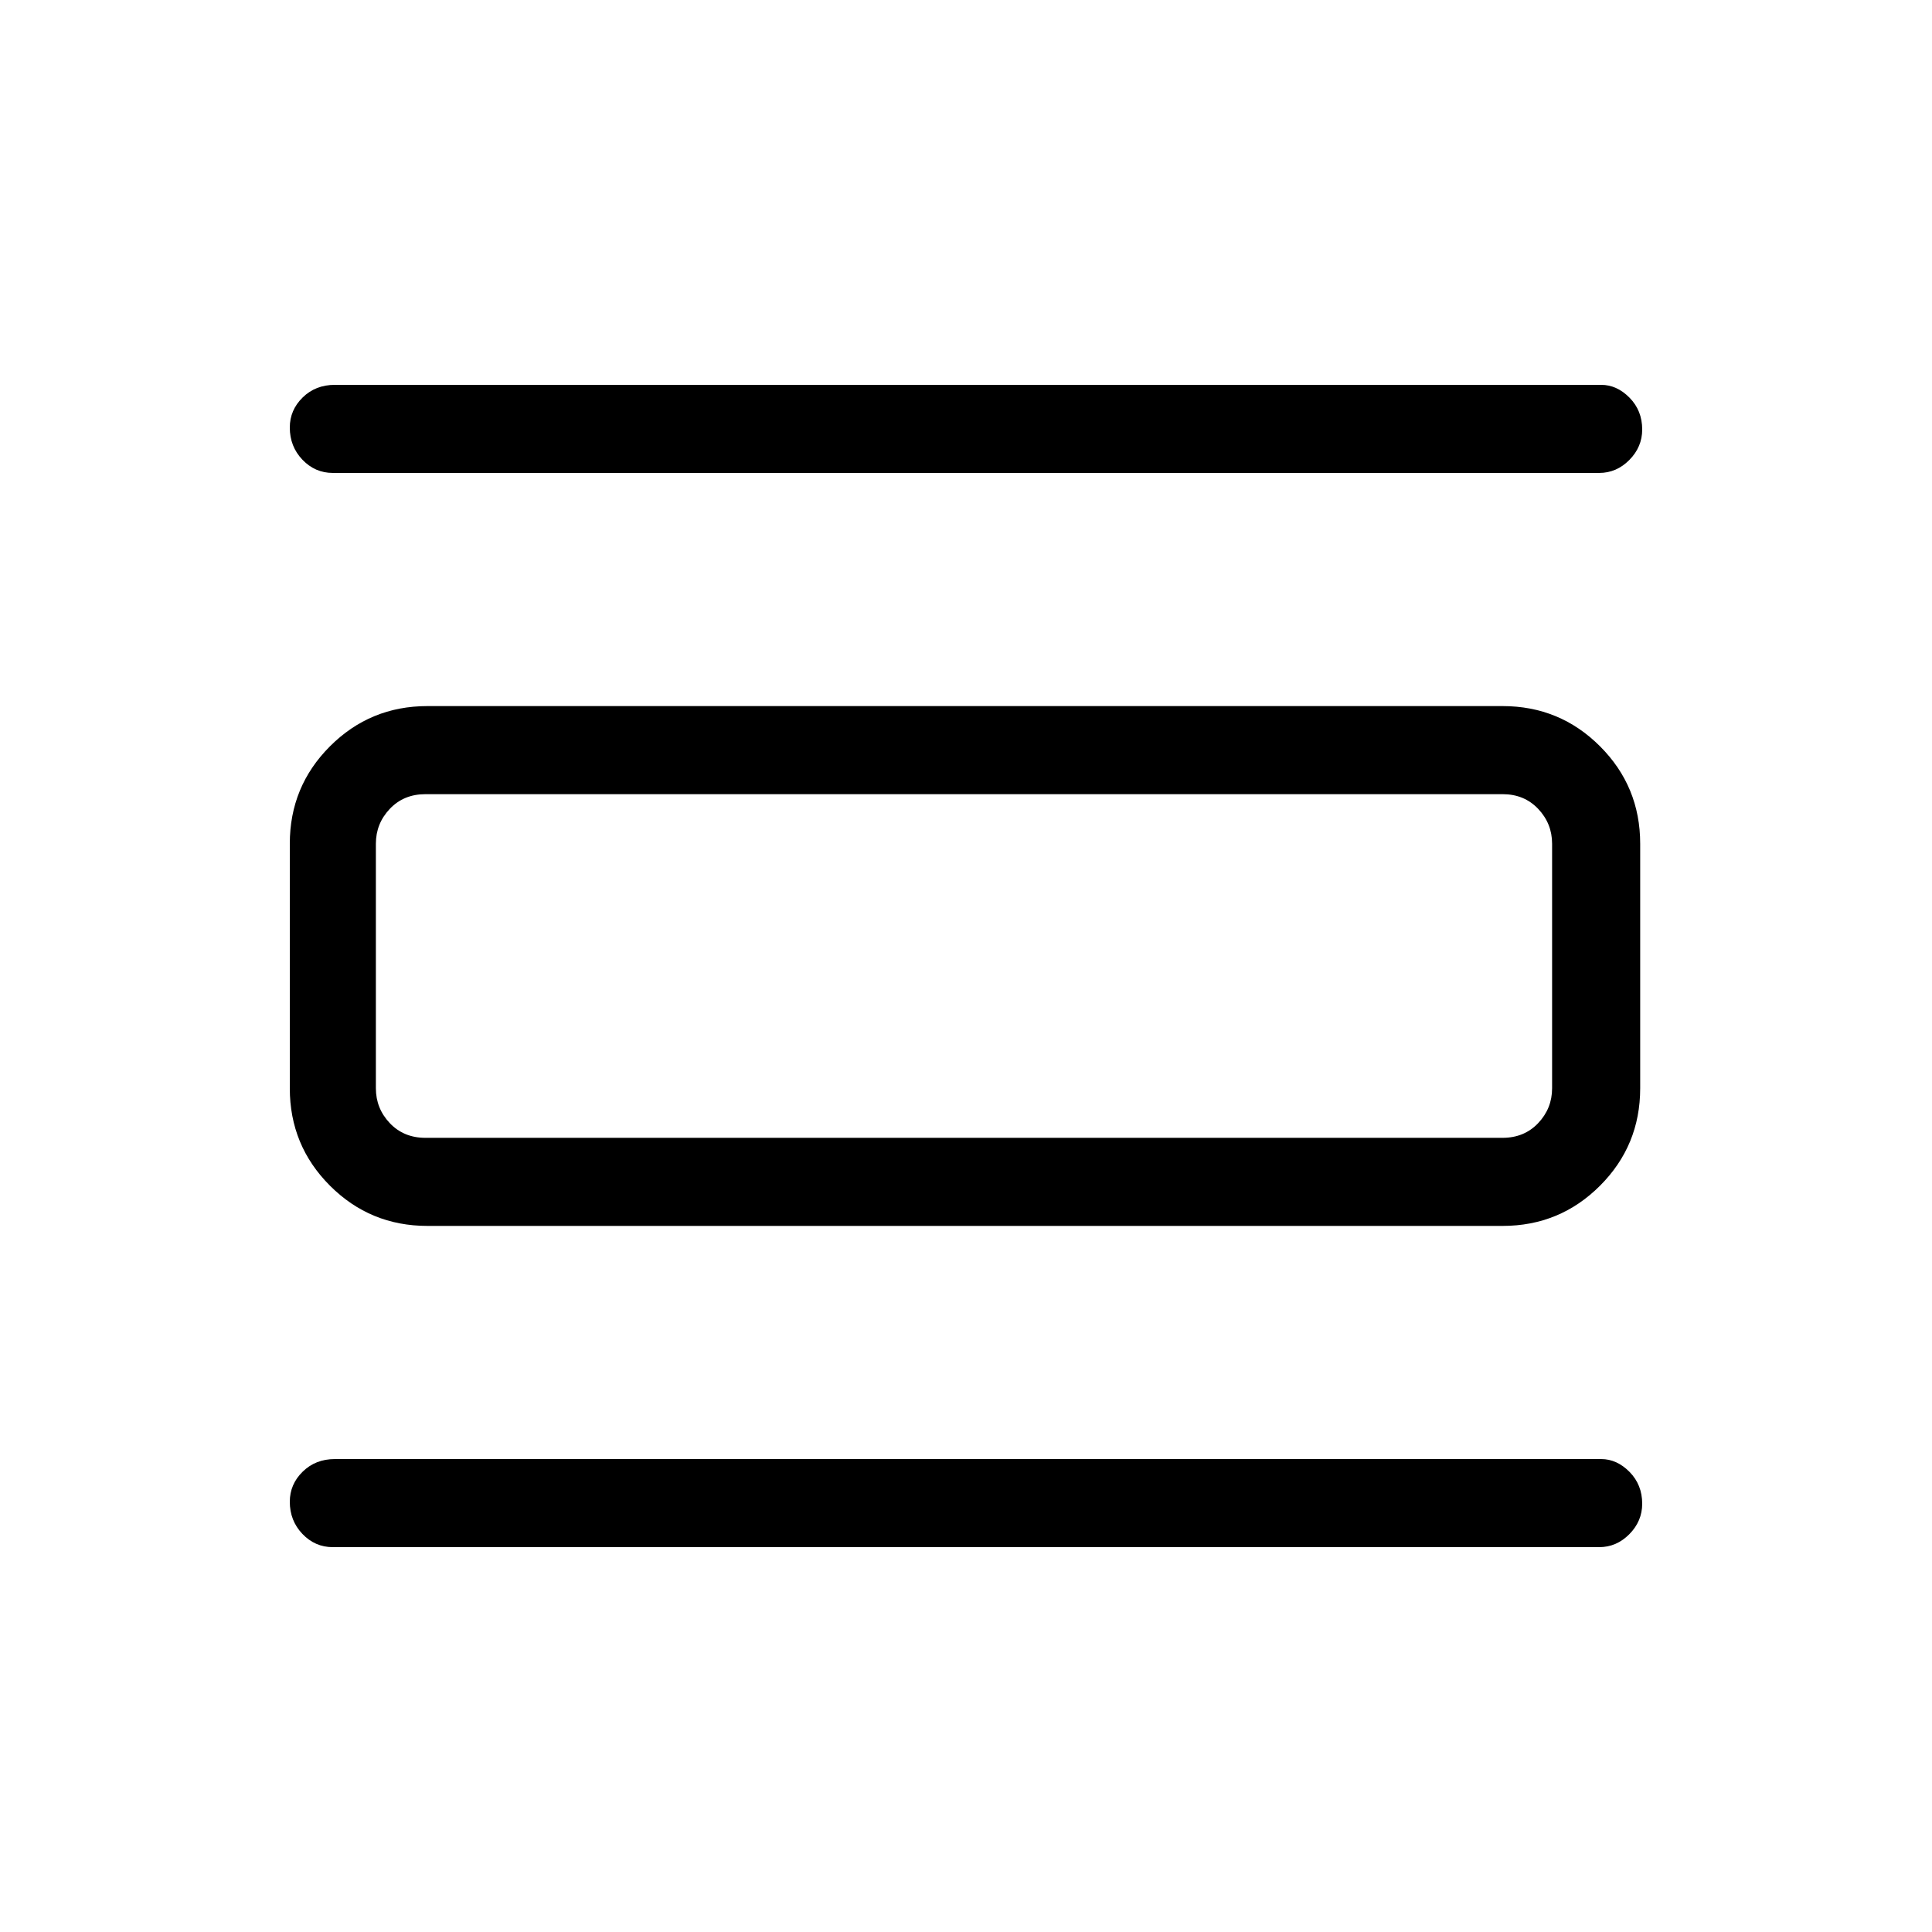 <svg xmlns="http://www.w3.org/2000/svg" height="48" viewBox="0 -960 960 960" width="48"><path d="M165.38-191.23q-8.84 0-15.11-6.57t-6.27-16q0-8.66 6.39-14.93 6.4-6.27 15.99-6.27h629.24q7.79 0 14.09 6.38 6.29 6.39 6.29 15.82 0 8.66-6.38 15.12-6.38 6.45-15 6.45H165.38Zm0-533.77q-8.84 0-15.11-6.57t-6.27-16q0-8.66 6.39-14.93 6.4-6.27 15.99-6.27h629.24q7.79 0 14.09 6.39Q816-756 816-746.57q0 8.66-6.38 15.12-6.38 6.45-15 6.45H165.38Zm47 374.15q-28.44 0-48.41-19.97Q144-390.79 144-419.23v-121.54q0-28.44 19.97-48.41 19.97-19.97 48.41-19.97h534.24q28.44 0 48.41 19.97Q815-569.21 815-540.77v121.54q0 28.44-19.97 48.41-19.97 19.97-48.41 19.97H212.38Zm-1-43.77h535.24q10.76 0 17.69-7.3 6.92-7.31 6.92-17.31v-121.54q0-10-6.92-17.31-6.93-7.3-17.69-7.3H211.38q-10.76 0-17.69 7.3-6.92 7.31-6.92 17.31v121.54q0 10 6.92 17.31 6.93 7.3 17.69 7.3Zm-24.61-170.76h24.61q-10.76 0-17.69 7.3-6.92 7.31-6.92 17.31v121.54q0 10 6.92 17.31 6.93 7.3 17.69 7.3h-24.61V-565.38Z"/></svg>